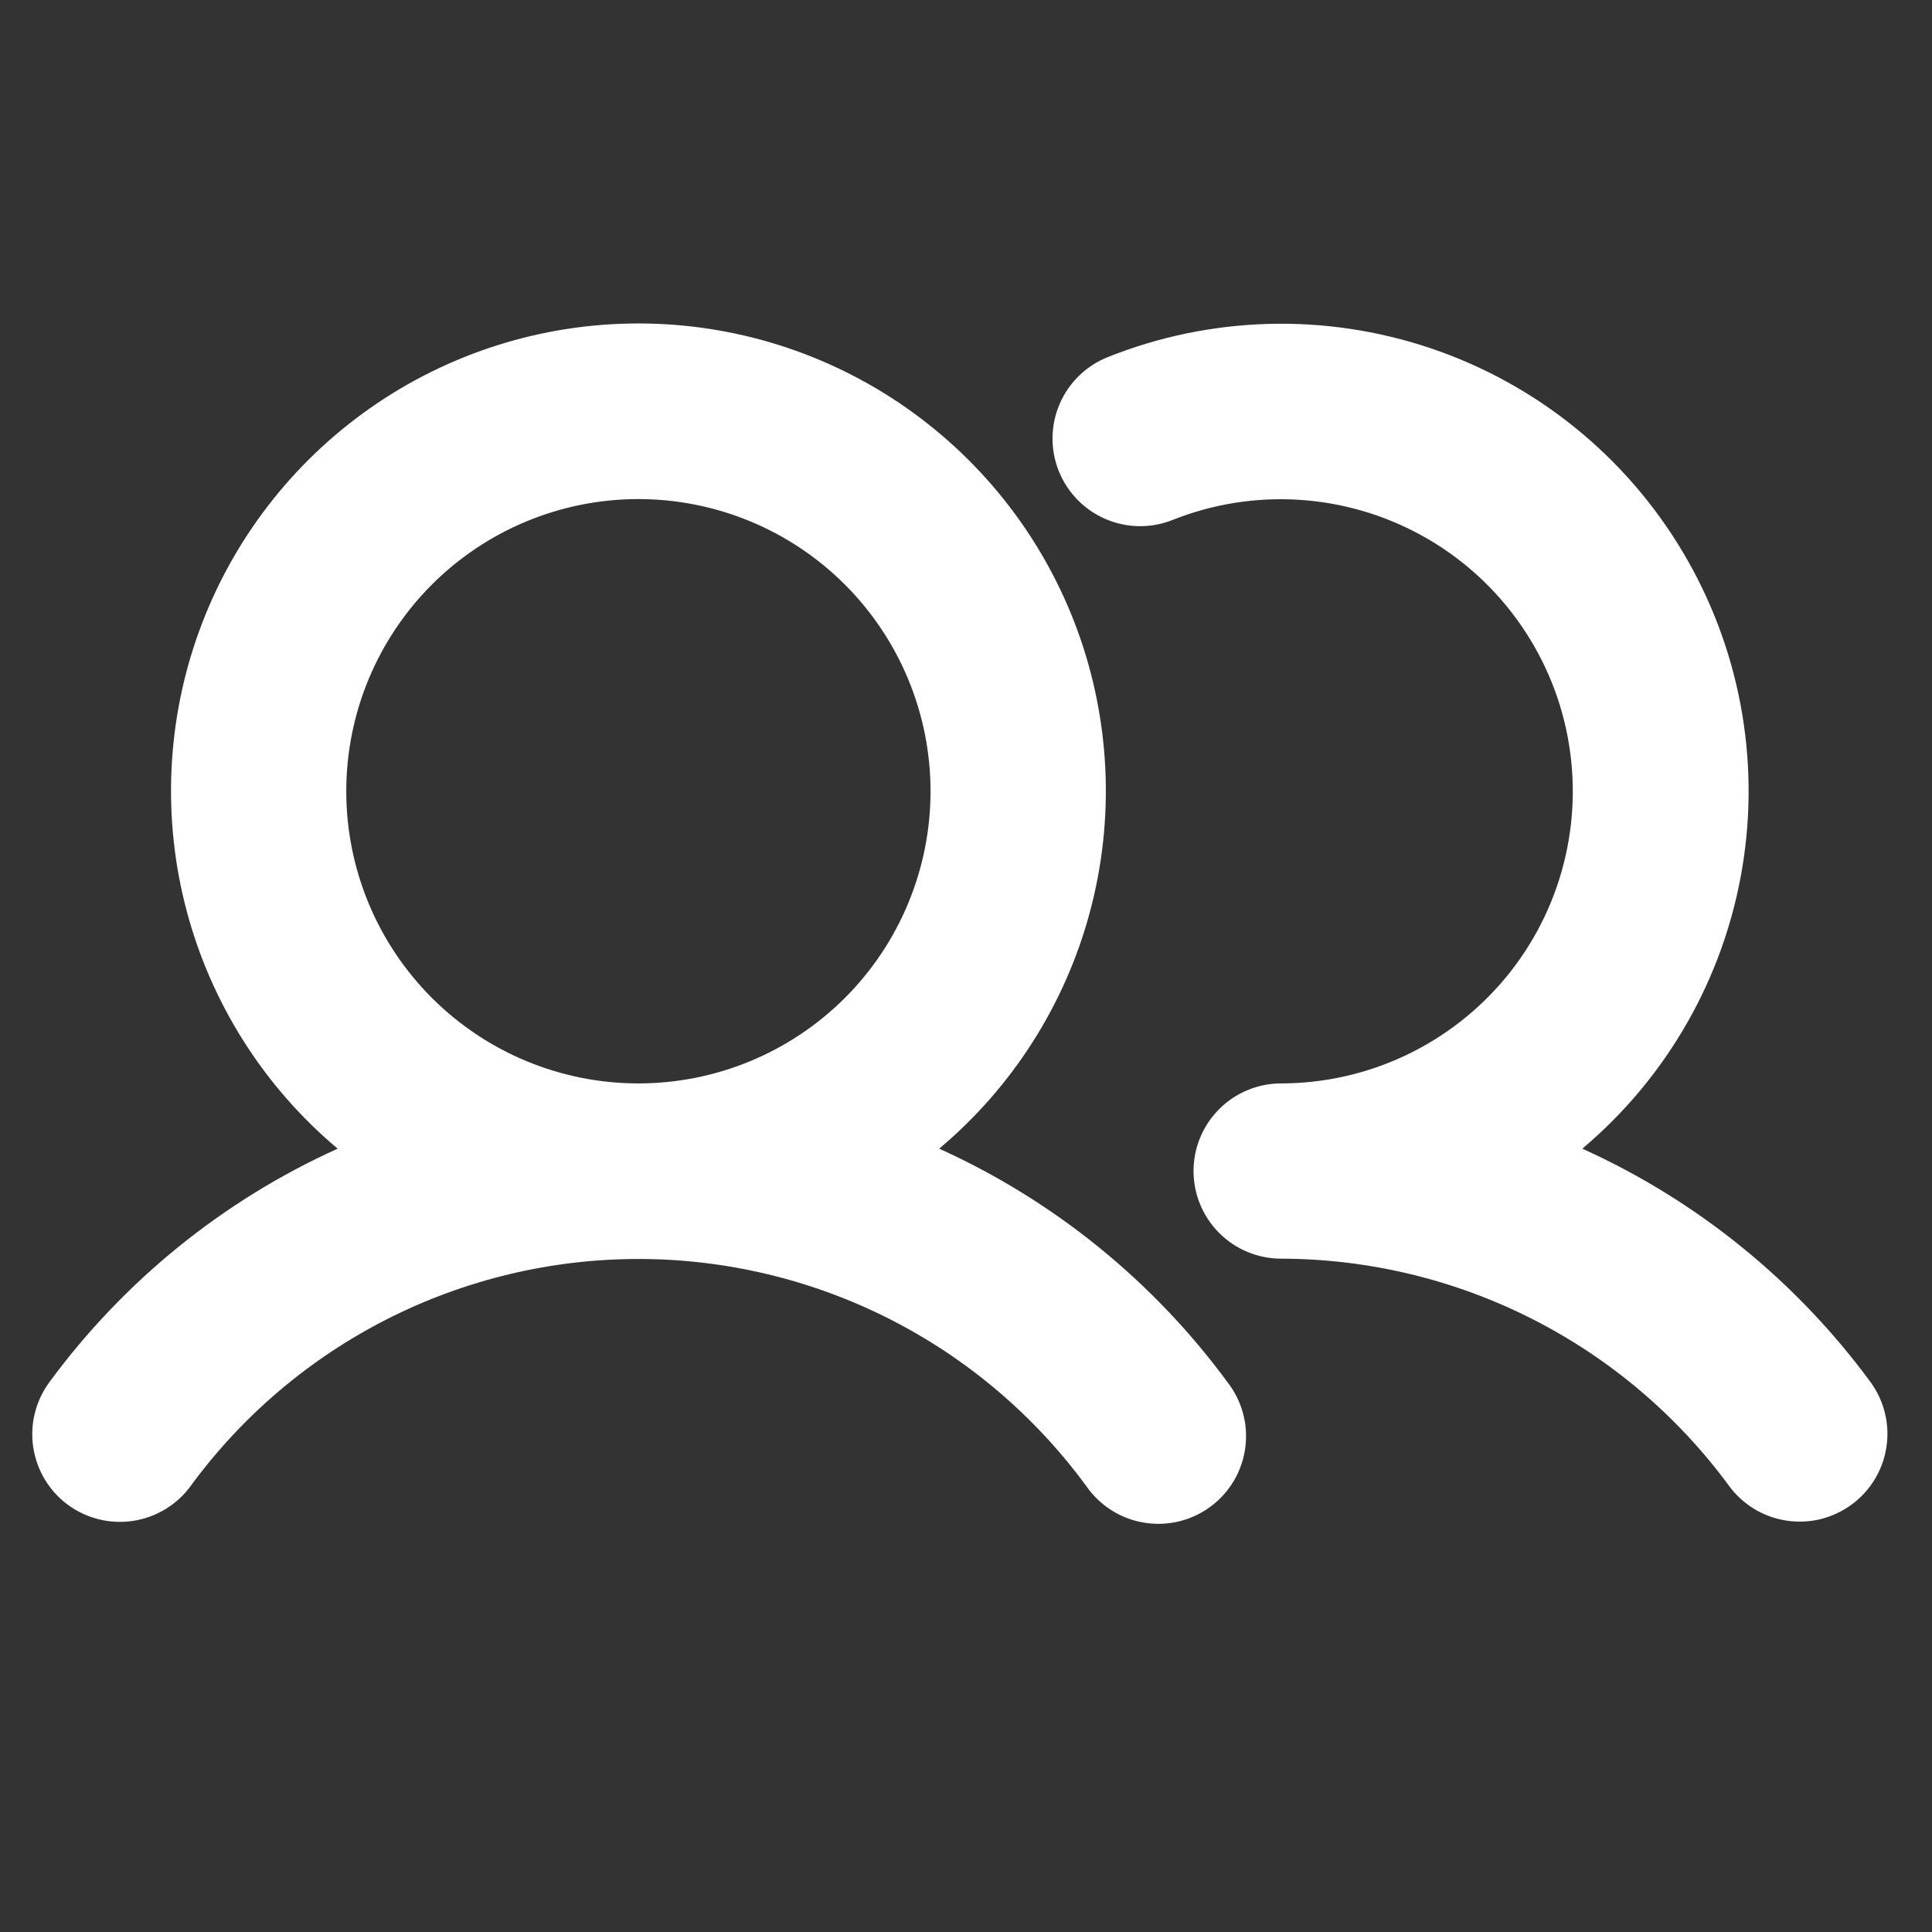 <svg width="31" height="31" viewBox="0 0 31 31" fill="none" xmlns="http://www.w3.org/2000/svg">
<rect x="0" y="0" width="31" height="31" fill="#333333" stroke="none"/>
<g clip-path="url(#clip0_1_1176)">
<path d="M15.07 18.431C16.248 17.441 17.093 16.113 17.49 14.626C17.887 13.14 17.817 11.567 17.291 10.122C16.764 8.676 15.805 7.428 14.544 6.545C13.284 5.663 11.783 5.19 10.244 5.19C8.705 5.19 7.204 5.663 5.944 6.545C4.683 7.428 3.724 8.676 3.197 10.122C2.671 11.567 2.601 13.14 2.998 14.626C3.395 16.113 4.24 17.441 5.418 18.431C3.579 19.262 1.985 20.554 0.79 22.181C0.681 22.33 0.602 22.499 0.558 22.678C0.514 22.858 0.506 23.044 0.534 23.227C0.562 23.409 0.626 23.584 0.721 23.742C0.817 23.9 0.943 24.038 1.092 24.147C1.241 24.256 1.41 24.335 1.589 24.379C1.769 24.423 1.955 24.431 2.138 24.403C2.32 24.375 2.495 24.311 2.653 24.216C2.811 24.12 2.949 23.994 3.058 23.845C3.885 22.716 4.967 21.797 6.215 21.164C7.464 20.531 8.844 20.201 10.244 20.201C11.644 20.201 13.024 20.531 14.273 21.164C15.521 21.797 16.603 22.716 17.43 23.845C17.537 24 17.674 24.131 17.833 24.232C17.991 24.333 18.169 24.401 18.354 24.431C18.54 24.463 18.729 24.456 18.912 24.413C19.095 24.369 19.267 24.29 19.419 24.178C19.571 24.067 19.698 23.927 19.795 23.765C19.891 23.604 19.954 23.425 19.98 23.239C20.006 23.052 19.995 22.863 19.946 22.681C19.898 22.5 19.813 22.329 19.698 22.181C18.503 20.555 16.909 19.263 15.07 18.431ZM5.556 12.696C5.556 11.453 6.05 10.261 6.929 9.381C7.808 8.502 9 8.008 10.243 8.008C11.487 8.008 12.679 8.502 13.558 9.381C14.437 10.261 14.931 11.453 14.931 12.696C14.931 13.939 14.437 15.132 13.558 16.011C12.679 16.89 11.487 17.384 10.243 17.384C9 17.384 7.808 16.89 6.929 16.011C6.05 15.132 5.556 13.939 5.556 12.696ZM29.71 24.142C29.561 24.251 29.392 24.33 29.213 24.375C29.033 24.419 28.847 24.427 28.664 24.399C28.482 24.371 28.306 24.307 28.148 24.212C27.99 24.116 27.852 23.99 27.743 23.841C26.914 22.713 25.832 21.796 24.584 21.163C23.336 20.53 21.956 20.199 20.557 20.196C20.184 20.196 19.826 20.048 19.563 19.784C19.299 19.52 19.151 19.163 19.151 18.79C19.151 18.417 19.299 18.059 19.563 17.796C19.826 17.532 20.184 17.384 20.557 17.384C21.247 17.383 21.928 17.23 22.552 16.935C23.176 16.64 23.727 16.211 24.166 15.679C24.605 15.146 24.921 14.524 25.091 13.855C25.262 13.187 25.282 12.489 25.152 11.811C25.022 11.134 24.743 10.493 24.337 9.936C23.93 9.378 23.406 8.917 22.801 8.586C22.196 8.255 21.525 8.061 20.836 8.019C20.148 7.977 19.458 8.087 18.817 8.342C18.471 8.481 18.084 8.476 17.741 8.329C17.398 8.182 17.128 7.905 16.989 7.559C16.85 7.213 16.855 6.826 17.002 6.483C17.149 6.14 17.426 5.87 17.772 5.731C19.427 5.069 21.263 5.018 22.953 5.587C24.642 6.156 26.073 7.308 26.989 8.837C27.906 10.365 28.249 12.171 27.955 13.929C27.662 15.687 26.752 17.283 25.389 18.431C27.228 19.262 28.822 20.554 30.017 22.181C30.235 22.482 30.326 22.857 30.268 23.224C30.211 23.592 30.01 23.922 29.71 24.142Z" fill="white"/>
</g>
<defs>
<clipPath id="clip0_1_1176">
<rect width="30" height="30" fill="white" transform="translate(0.4 0.04)"/>
</clipPath>
</defs>
</svg>
